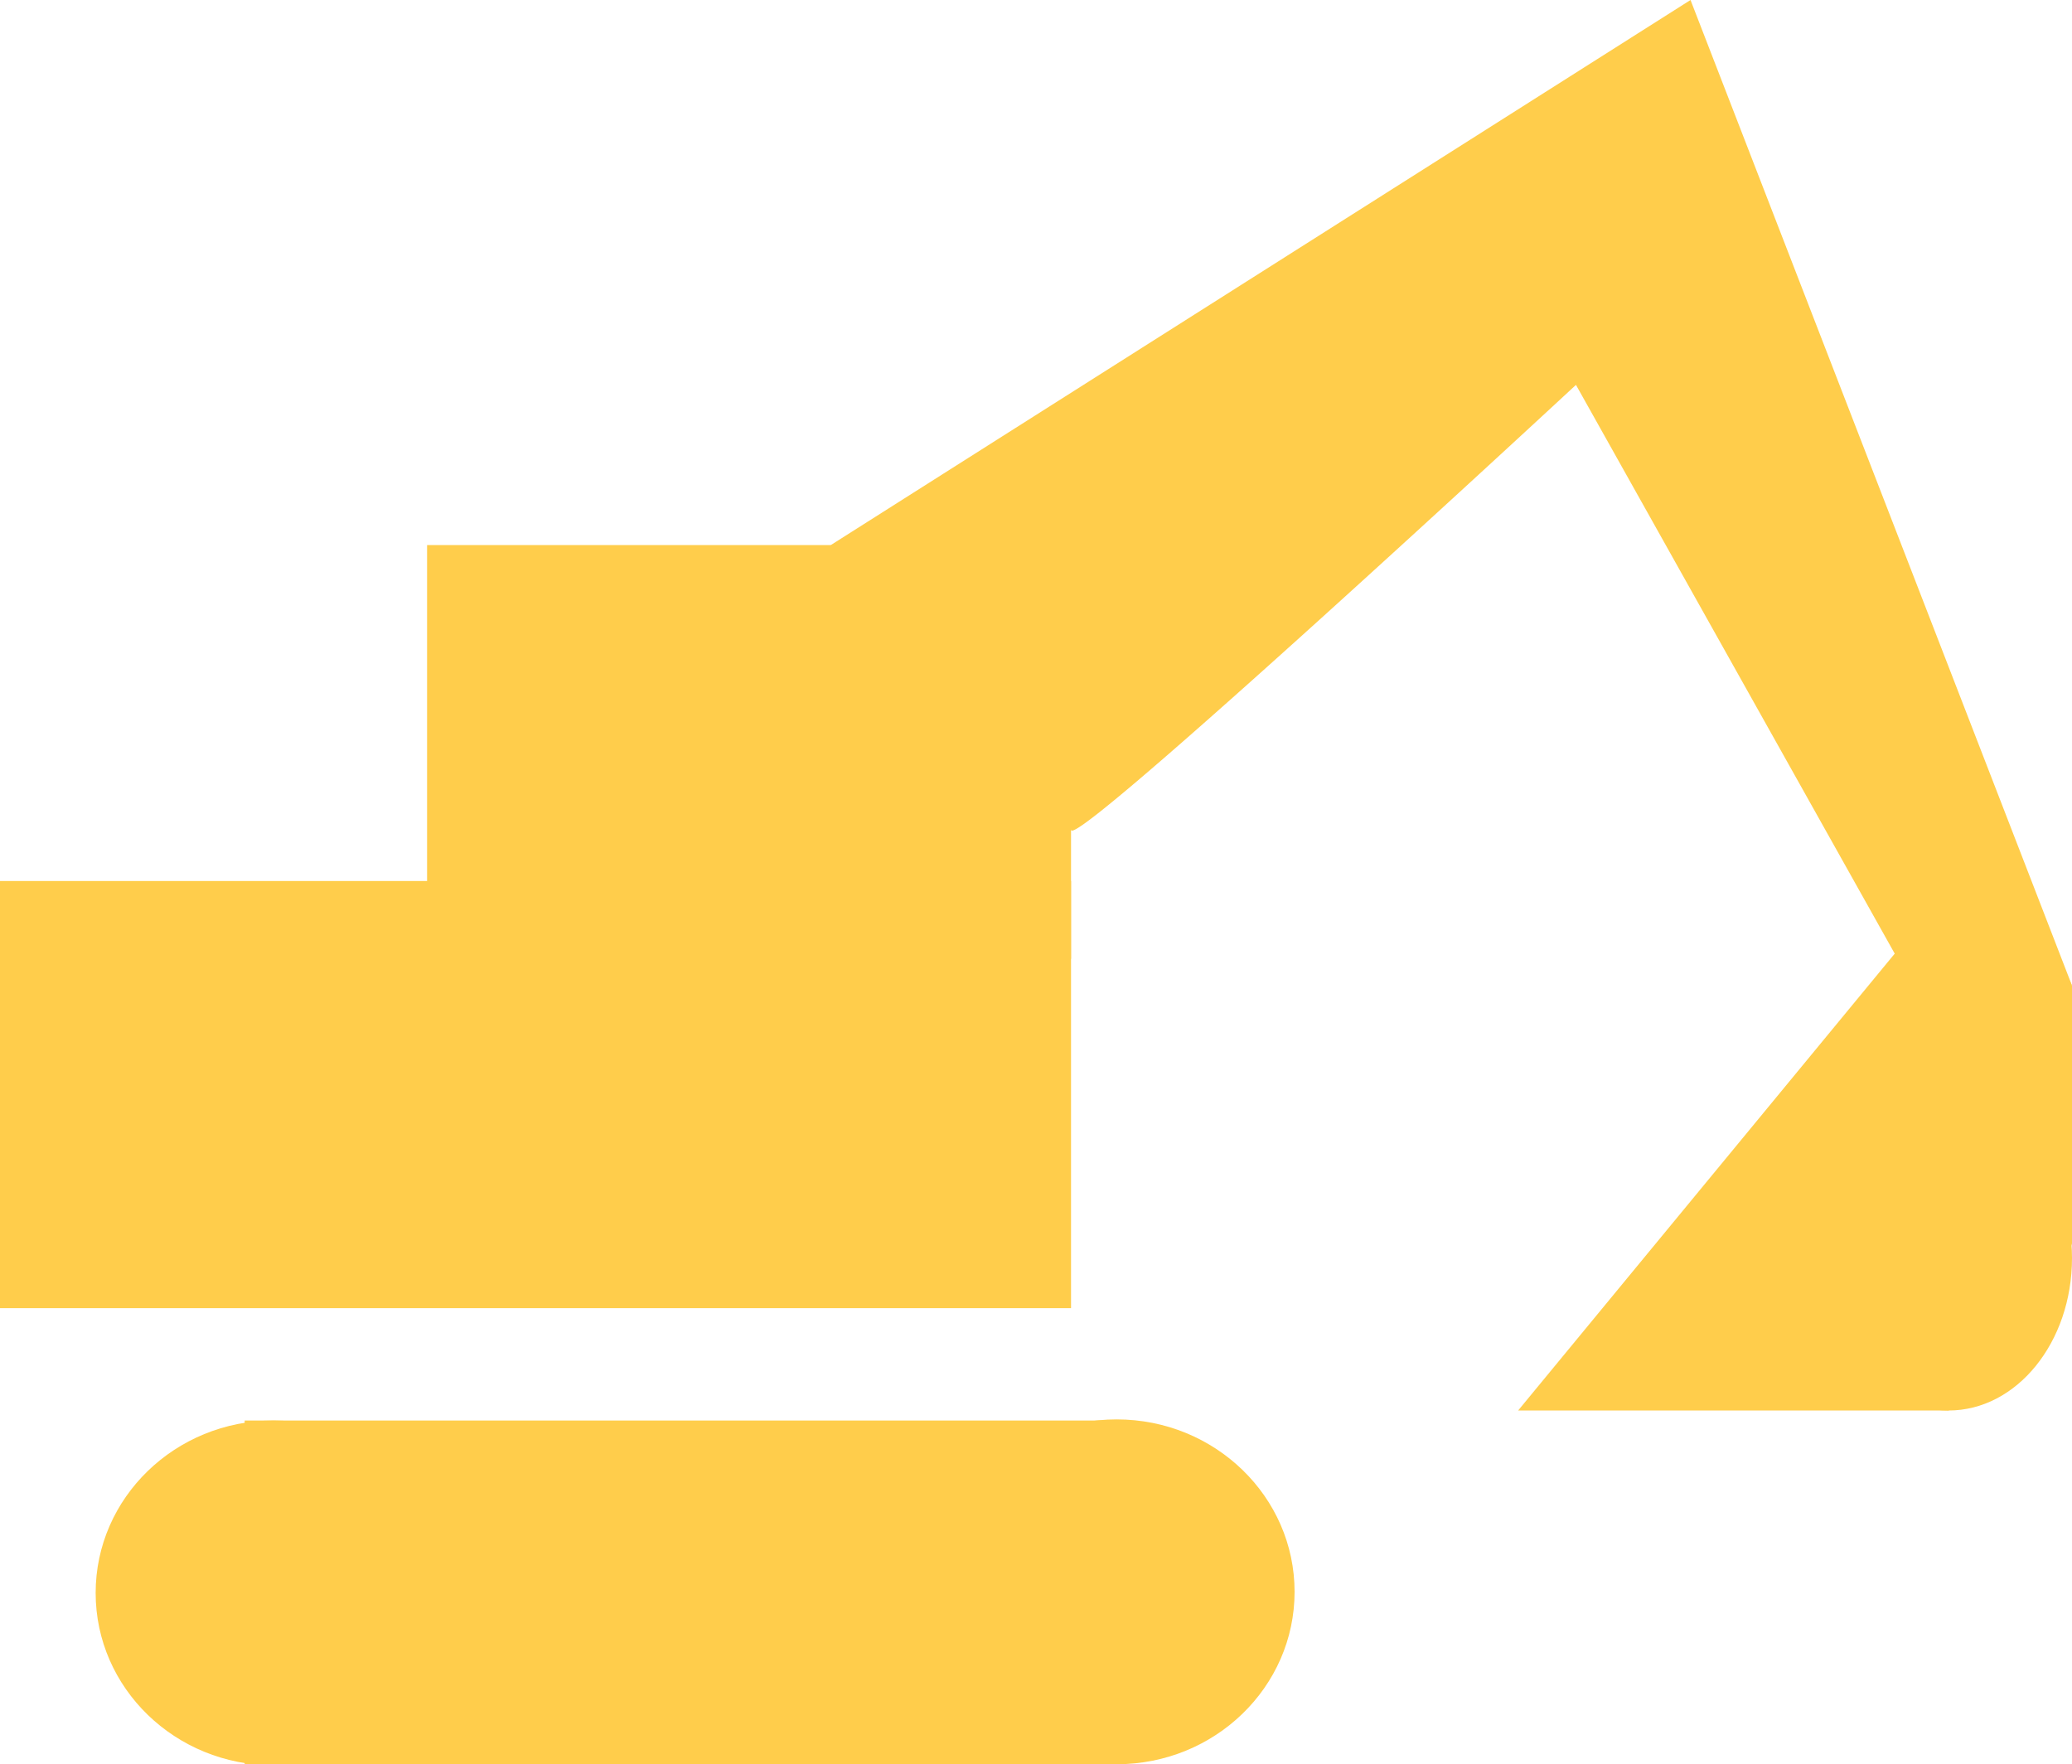 <svg id="Layer_1" data-name="Layer 1" xmlns="http://www.w3.org/2000/svg" viewBox="0 0 18.63 15.86"><defs><style>.cls-1{fill:#ffcd4b;}</style></defs><title>Icon</title><rect class="cls-1" y="7.92" width="9.63" height="3.84"/><rect class="cls-1" x="3.84" y="4.9" width="5.79" height="3.72"/><line class="cls-1" x1="7.25" y1="5.04" x2="15.2"/><line class="cls-1" x1="18.24" y1="8.23" x2="15.2"/><path class="cls-1" d="M295.5,417.77l2.38,2.42Z" transform="translate(-288.25 -412.73)"/><ellipse class="cls-1" cx="2.46" cy="14.32" rx="1.6" ry="1.55"/><rect class="cls-1" x="2.2" y="12.77" width="7.84" height="3.09"/><ellipse class="cls-1" cx="10.04" cy="14.31" rx="1.6" ry="1.55"/><polygon class="cls-1" points="13.65 12.68 17.97 7.44 18.63 8.86 18.63 11.18 18.48 11.57 18.39 11.85 18.21 12.06 18.11 12.24 17.89 12.38 17.7 12.49 17.52 12.68 13.65 12.68"/><ellipse class="cls-1" cx="17.52" cy="11.31" rx="1.11" ry="1.37"/><path class="cls-1" d="M304.08,417.85l2.8,3.74-3.43-8.86-7.73,4.9a29,29,0,0,1,2.16,2.56c0,.21,4.54-4,4.54-4l2.87,5.12,1-.79-.26-.69" transform="translate(-288.25 -412.73)"/></svg>